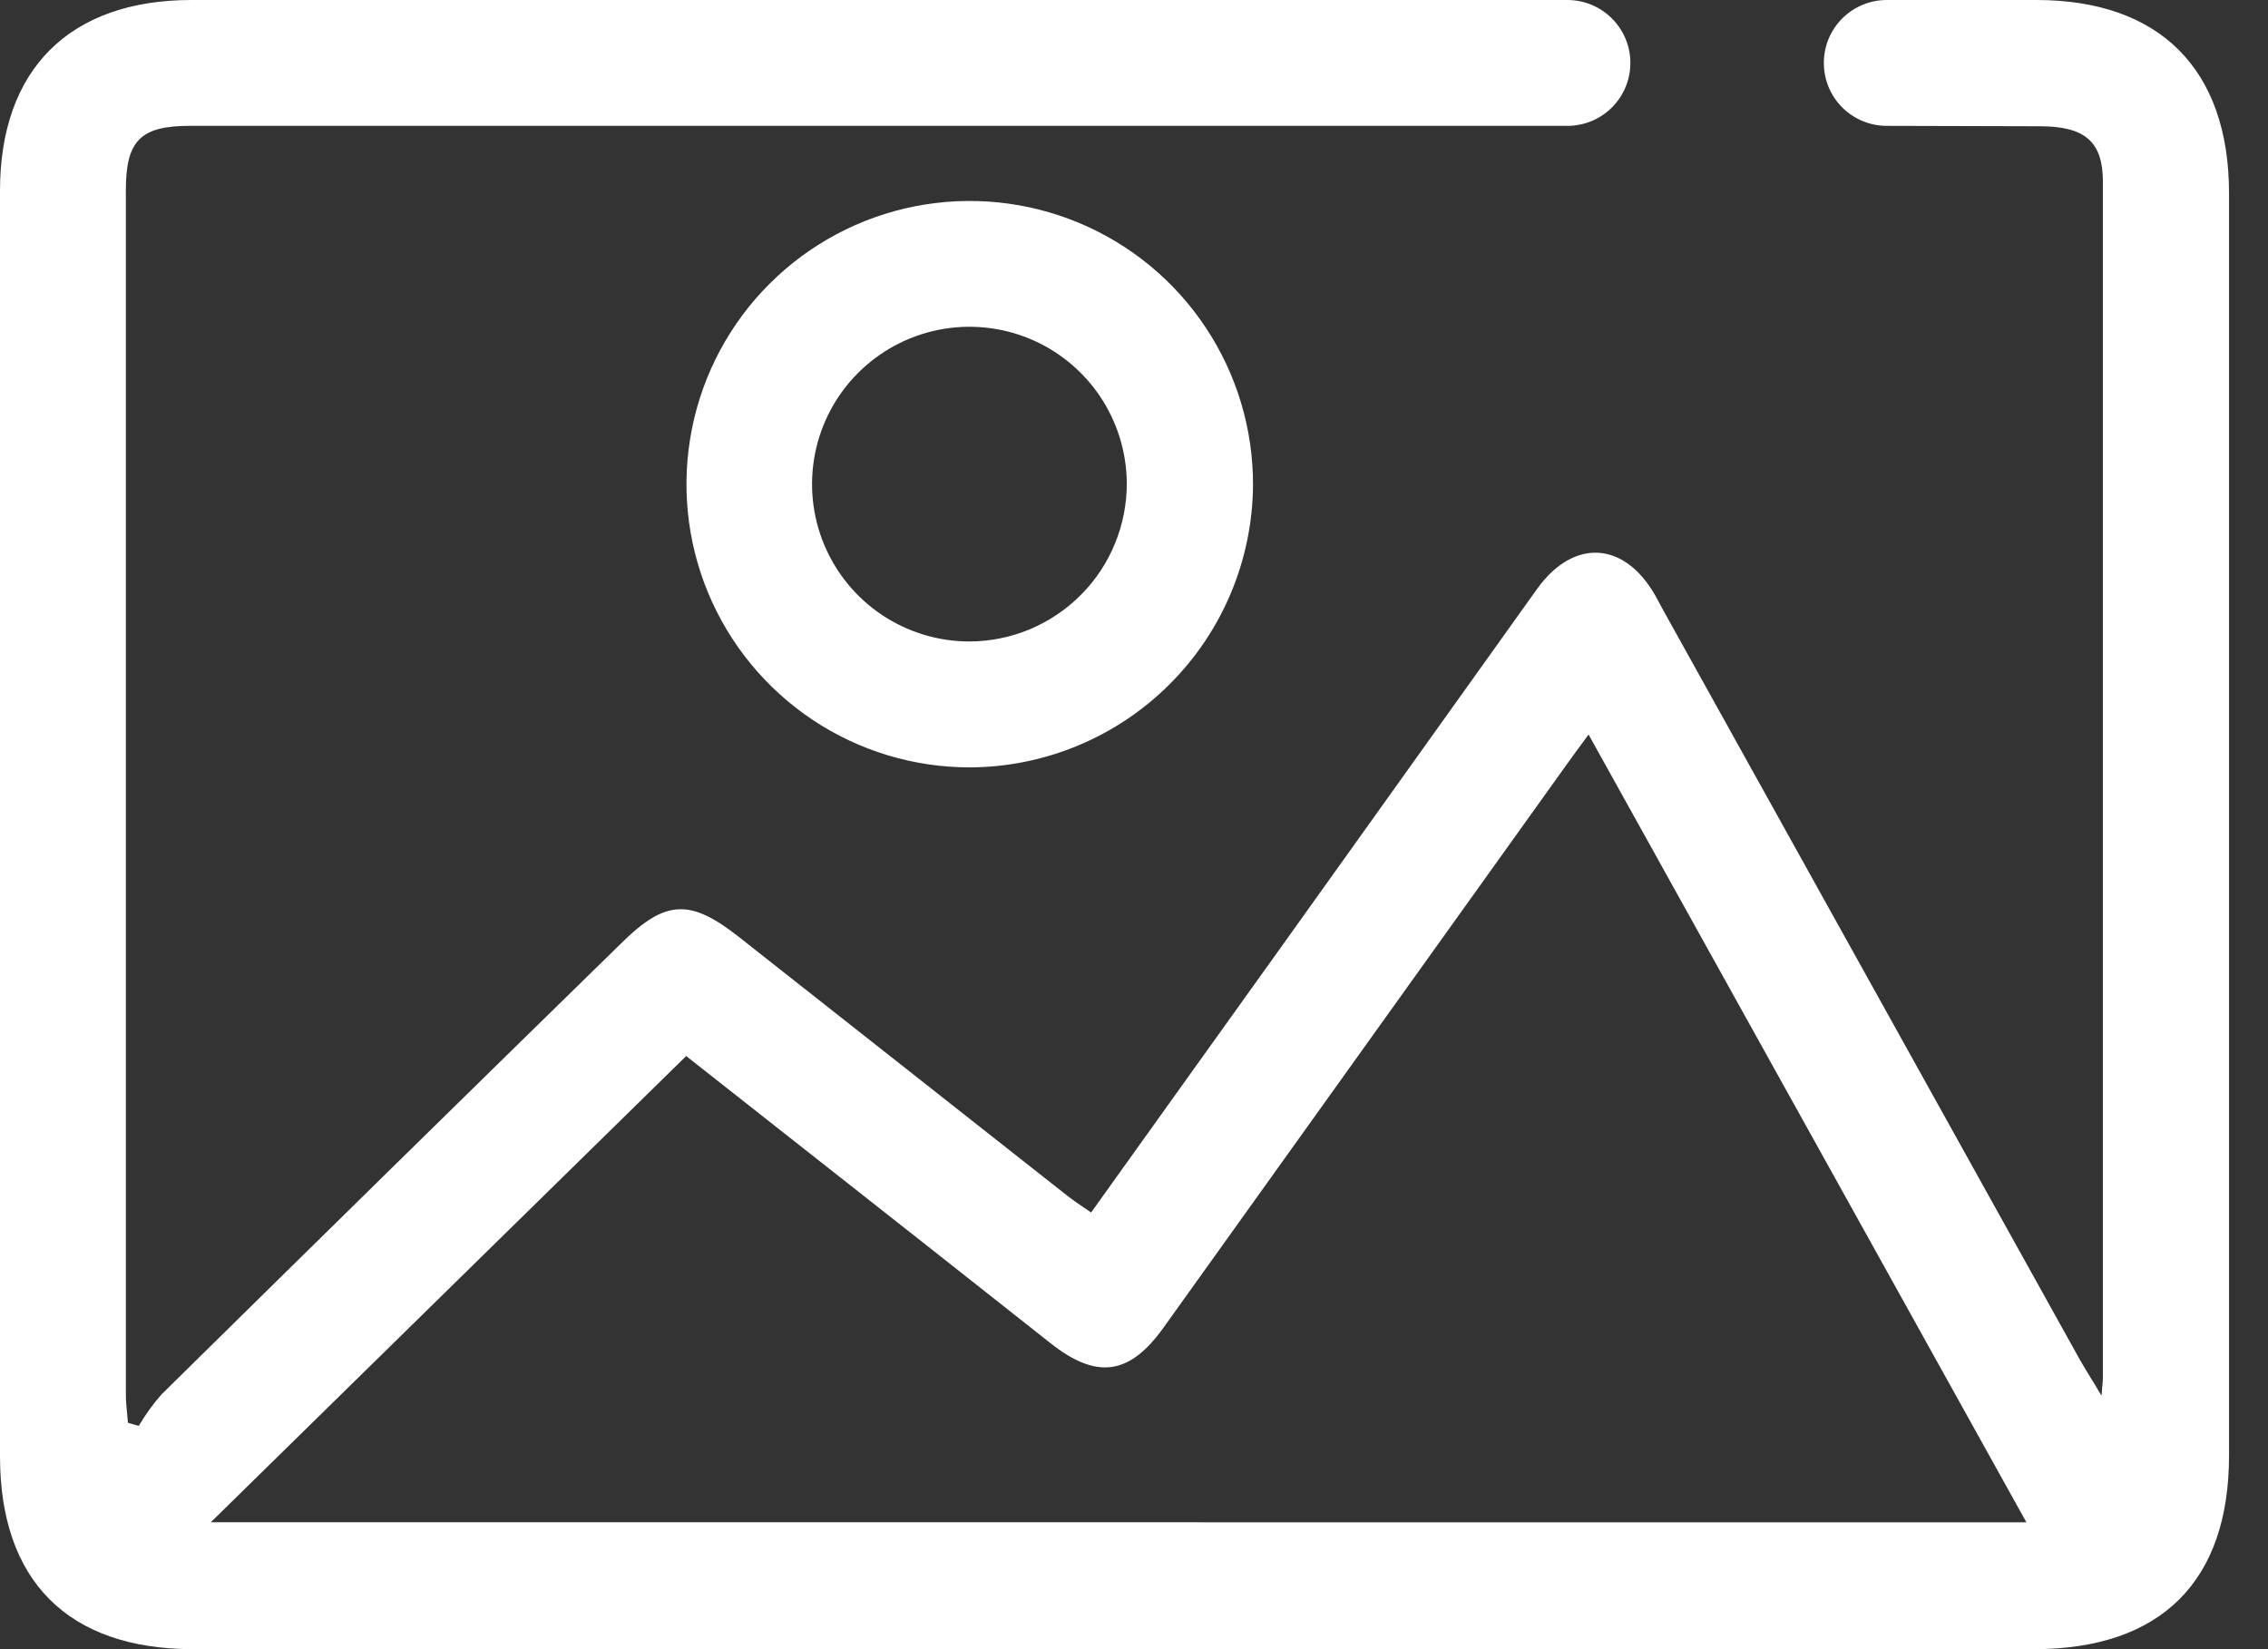 <svg width="44" height="32" viewBox="0 0 44 32" fill="none" xmlns="http://www.w3.org/2000/svg">
<rect x="0" y="0" width="44" height="32" fill="#333333" stroke="none"/>
<path fill-rule="evenodd" clip-rule="evenodd" d="M35.74 0.358C35.511 0.587 35.383 0.897 35.383 1.221C35.383 1.544 35.511 1.854 35.738 2.083C35.966 2.311 36.275 2.441 36.598 2.442L39.575 2.45C40.446 2.45 40.797 2.748 40.797 3.524V26.728C40.797 26.772 40.793 26.816 40.786 26.89C40.782 26.938 40.776 27 40.77 27.082C40.685 26.937 40.611 26.817 40.545 26.71C40.469 26.585 40.403 26.478 40.342 26.369C37.656 21.535 34.969 16.701 32.282 11.867C32.255 11.819 32.23 11.771 32.204 11.723C32.173 11.663 32.141 11.604 32.108 11.546C31.507 10.5 30.528 10.446 29.823 11.423L24.784 18.475C24.245 19.229 23.705 19.983 23.162 20.74C22.502 21.662 21.838 22.589 21.168 23.527C21.112 23.488 21.058 23.452 21.007 23.417C20.901 23.345 20.803 23.278 20.71 23.205C18.584 21.53 16.459 19.855 14.334 18.18C13.388 17.434 12.912 17.459 12.066 18.289C9.084 21.204 6.107 24.127 3.132 27.058C2.967 27.247 2.819 27.451 2.692 27.668L2.482 27.607C2.477 27.544 2.471 27.48 2.465 27.417C2.454 27.301 2.442 27.186 2.442 27.071V3.682C2.442 2.731 2.728 2.442 3.677 2.442H30.409C30.733 2.442 31.043 2.314 31.272 2.085C31.501 1.856 31.63 1.545 31.63 1.221C31.63 0.897 31.501 0.587 31.272 0.358C31.043 0.129 30.733 0 30.409 0H3.716C1.353 0 0 1.343 0 3.703V28.258C0 30.674 1.321 31.996 3.735 32H21.565H39.458C41.921 32 43.244 30.686 43.244 28.244V3.749C43.243 1.343 41.899 0 39.507 0H36.604C36.28 0 35.969 0.129 35.74 0.358ZM30.819 14.253L39.313 29.539L4.09 29.537L13.312 20.491C14.87 21.717 16.401 22.923 17.931 24.129L20.374 26.058C21.271 26.77 21.909 26.689 22.572 25.762C25.177 22.122 27.783 18.482 30.388 14.843C30.473 14.723 30.56 14.605 30.66 14.469C30.71 14.402 30.762 14.331 30.819 14.253ZM15.764 13.967C16.669 14.571 17.733 14.892 18.822 14.89C20.272 14.883 21.662 14.304 22.689 13.279C23.716 12.255 24.298 10.867 24.309 9.416C24.313 8.328 23.994 7.263 23.392 6.356C22.79 5.449 21.933 4.742 20.929 4.323C19.924 3.904 18.818 3.793 17.751 4.003C16.683 4.213 15.702 4.736 14.931 5.505C14.161 6.273 13.636 7.253 13.424 8.32C13.211 9.388 13.32 10.494 13.736 11.499C14.153 12.504 14.859 13.363 15.764 13.967ZM21.334 7.68C21.672 8.179 21.855 8.767 21.86 9.369C21.862 9.772 21.785 10.171 21.632 10.544C21.48 10.917 21.256 11.256 20.972 11.541C20.688 11.827 20.351 12.054 19.98 12.21C19.608 12.365 19.21 12.446 18.807 12.447C18.204 12.447 17.615 12.268 17.113 11.934C16.612 11.6 16.221 11.124 15.989 10.568C15.757 10.011 15.695 9.399 15.811 8.807C15.927 8.215 16.215 7.671 16.64 7.243C17.064 6.816 17.606 6.523 18.197 6.402C18.787 6.282 19.4 6.339 19.959 6.566C20.517 6.793 20.995 7.181 21.334 7.68Z" fill="white"/>
</svg>
